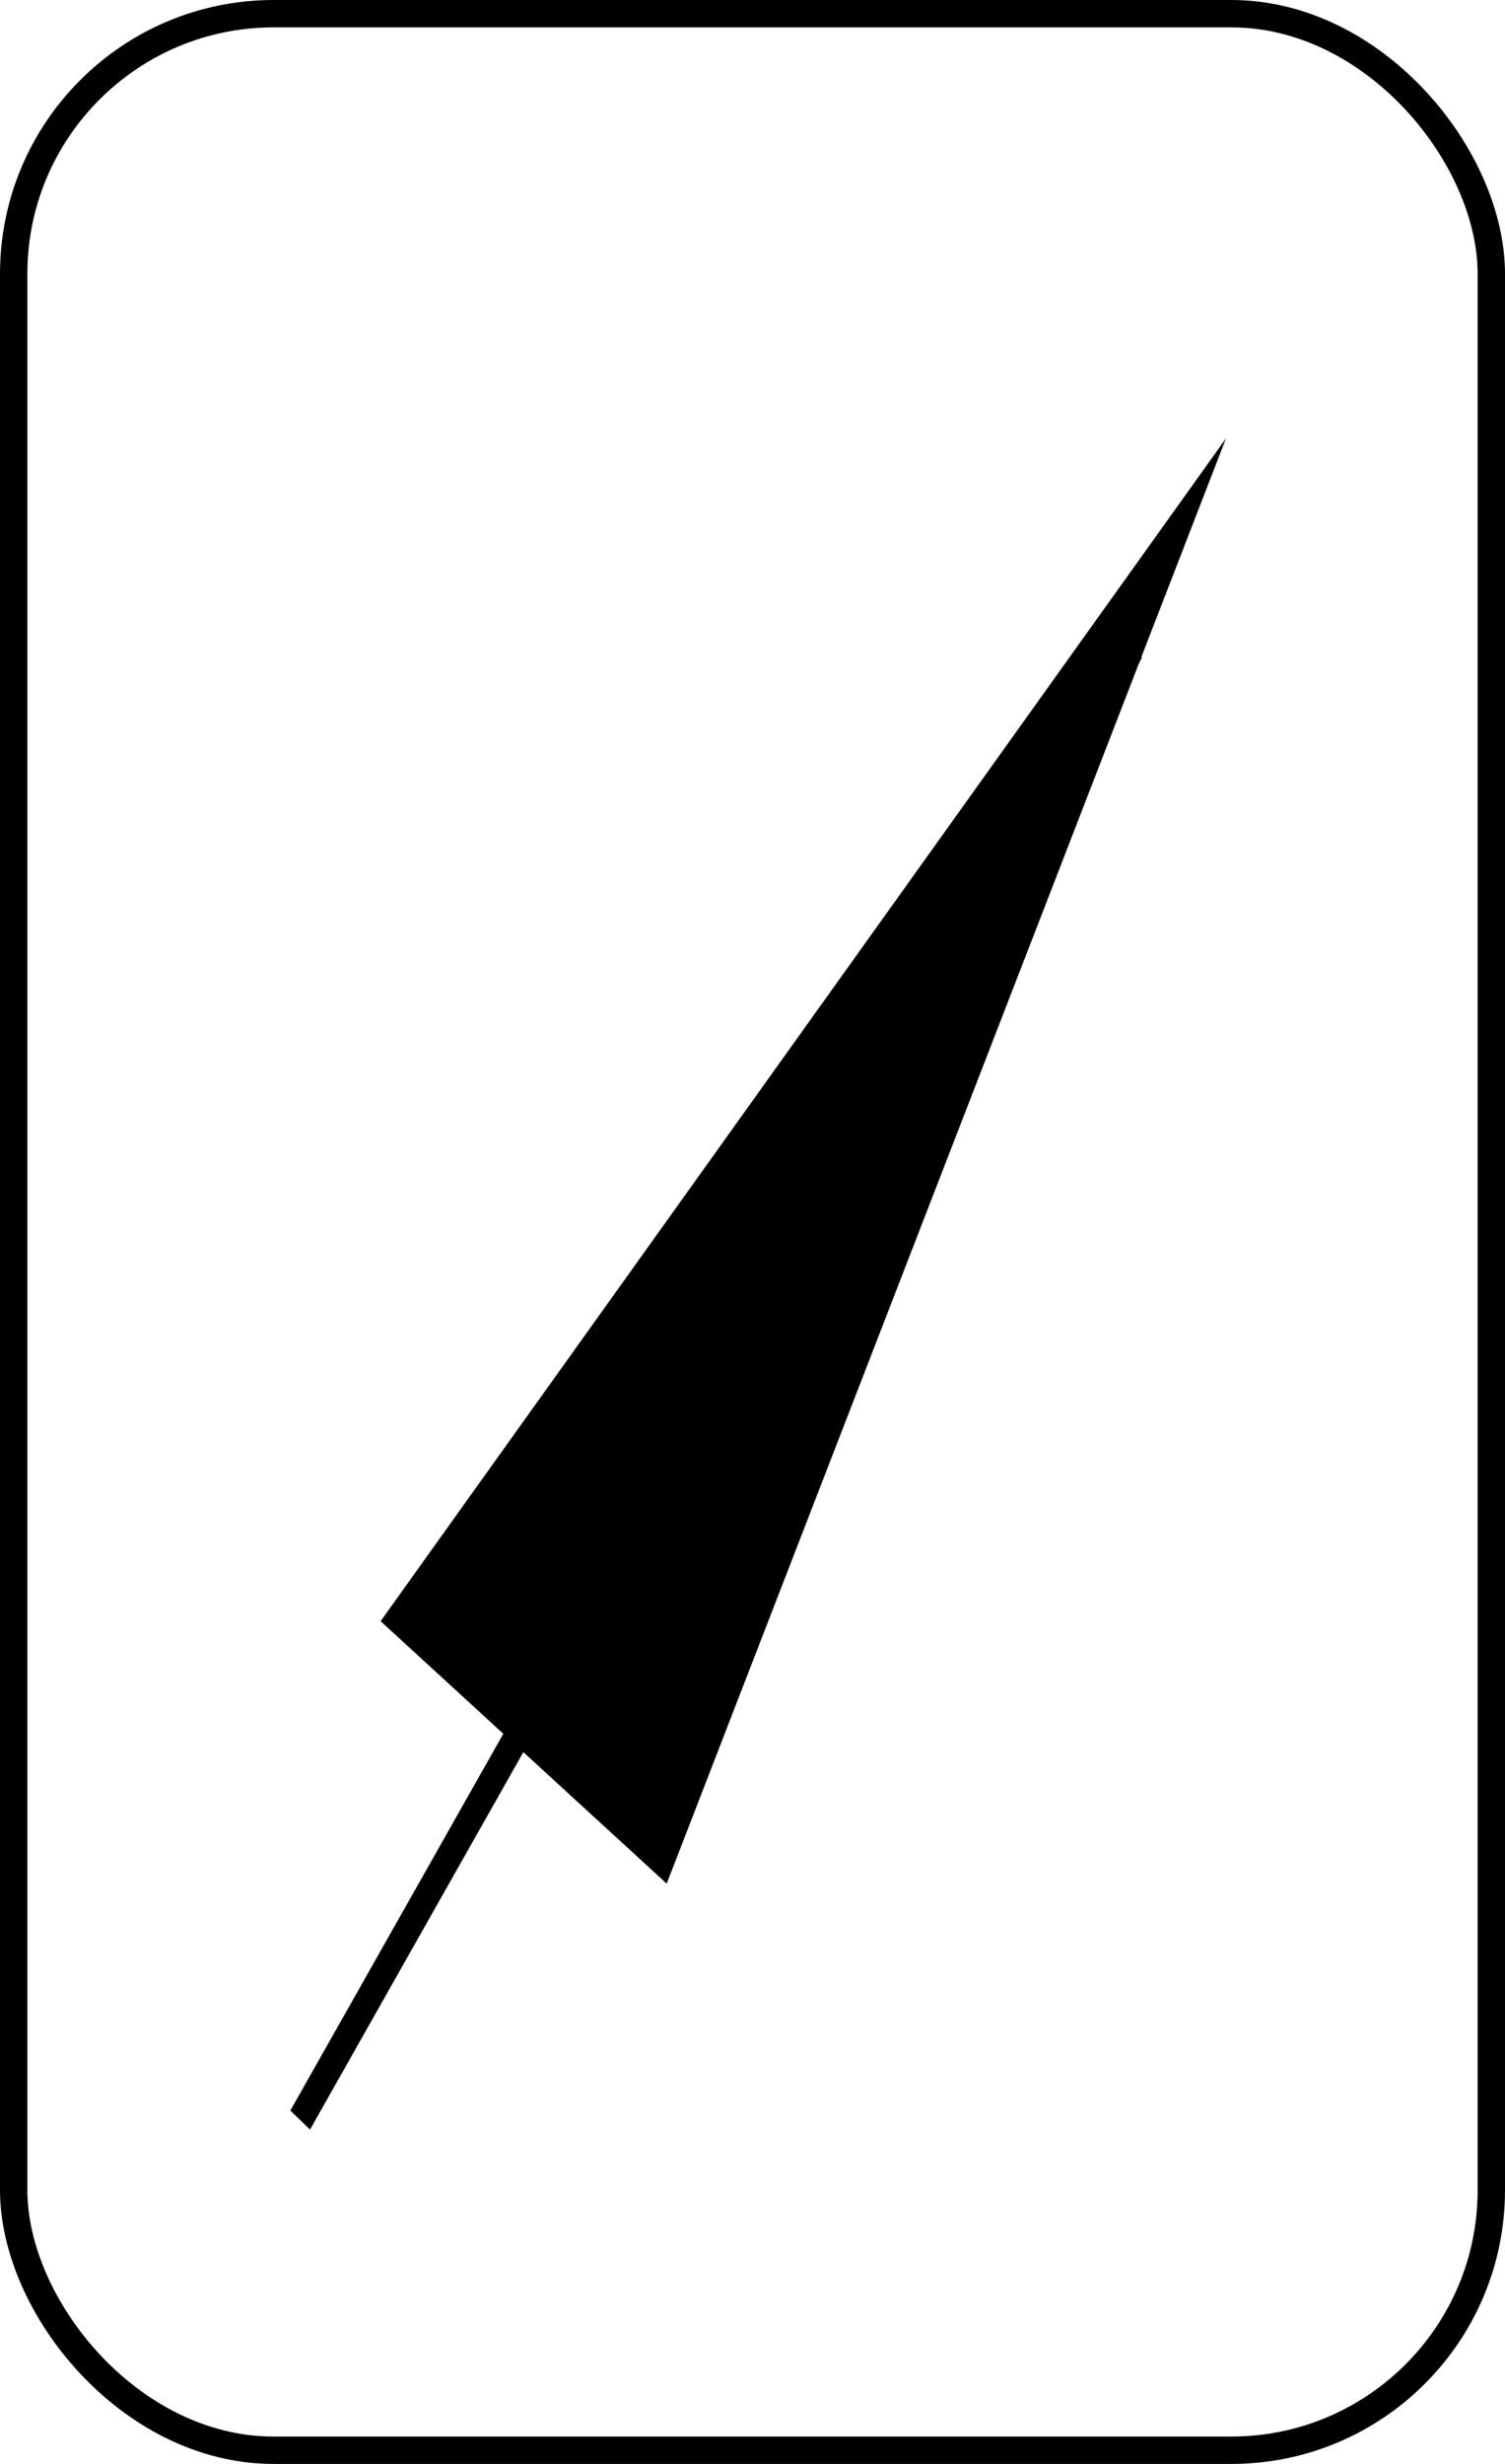 <svg width="55" height="90" viewBox="0 0 55 90" fill="none" xmlns="http://www.w3.org/2000/svg">
<rect x="0.5" y="0.5" width="54" height="89" rx="9.5" stroke="black" stroke-linejoin="round"/>
<line y1="-0.5" x2="61.787" y2="-0.5" transform="matrix(0.492 -0.87 0.718 0.696 11.329 77.787)" stroke="black"/>
<path d="M44.804 16.012L24.364 68.803L13.909 59.217L44.804 16.012Z" fill="black"/>
</svg>

